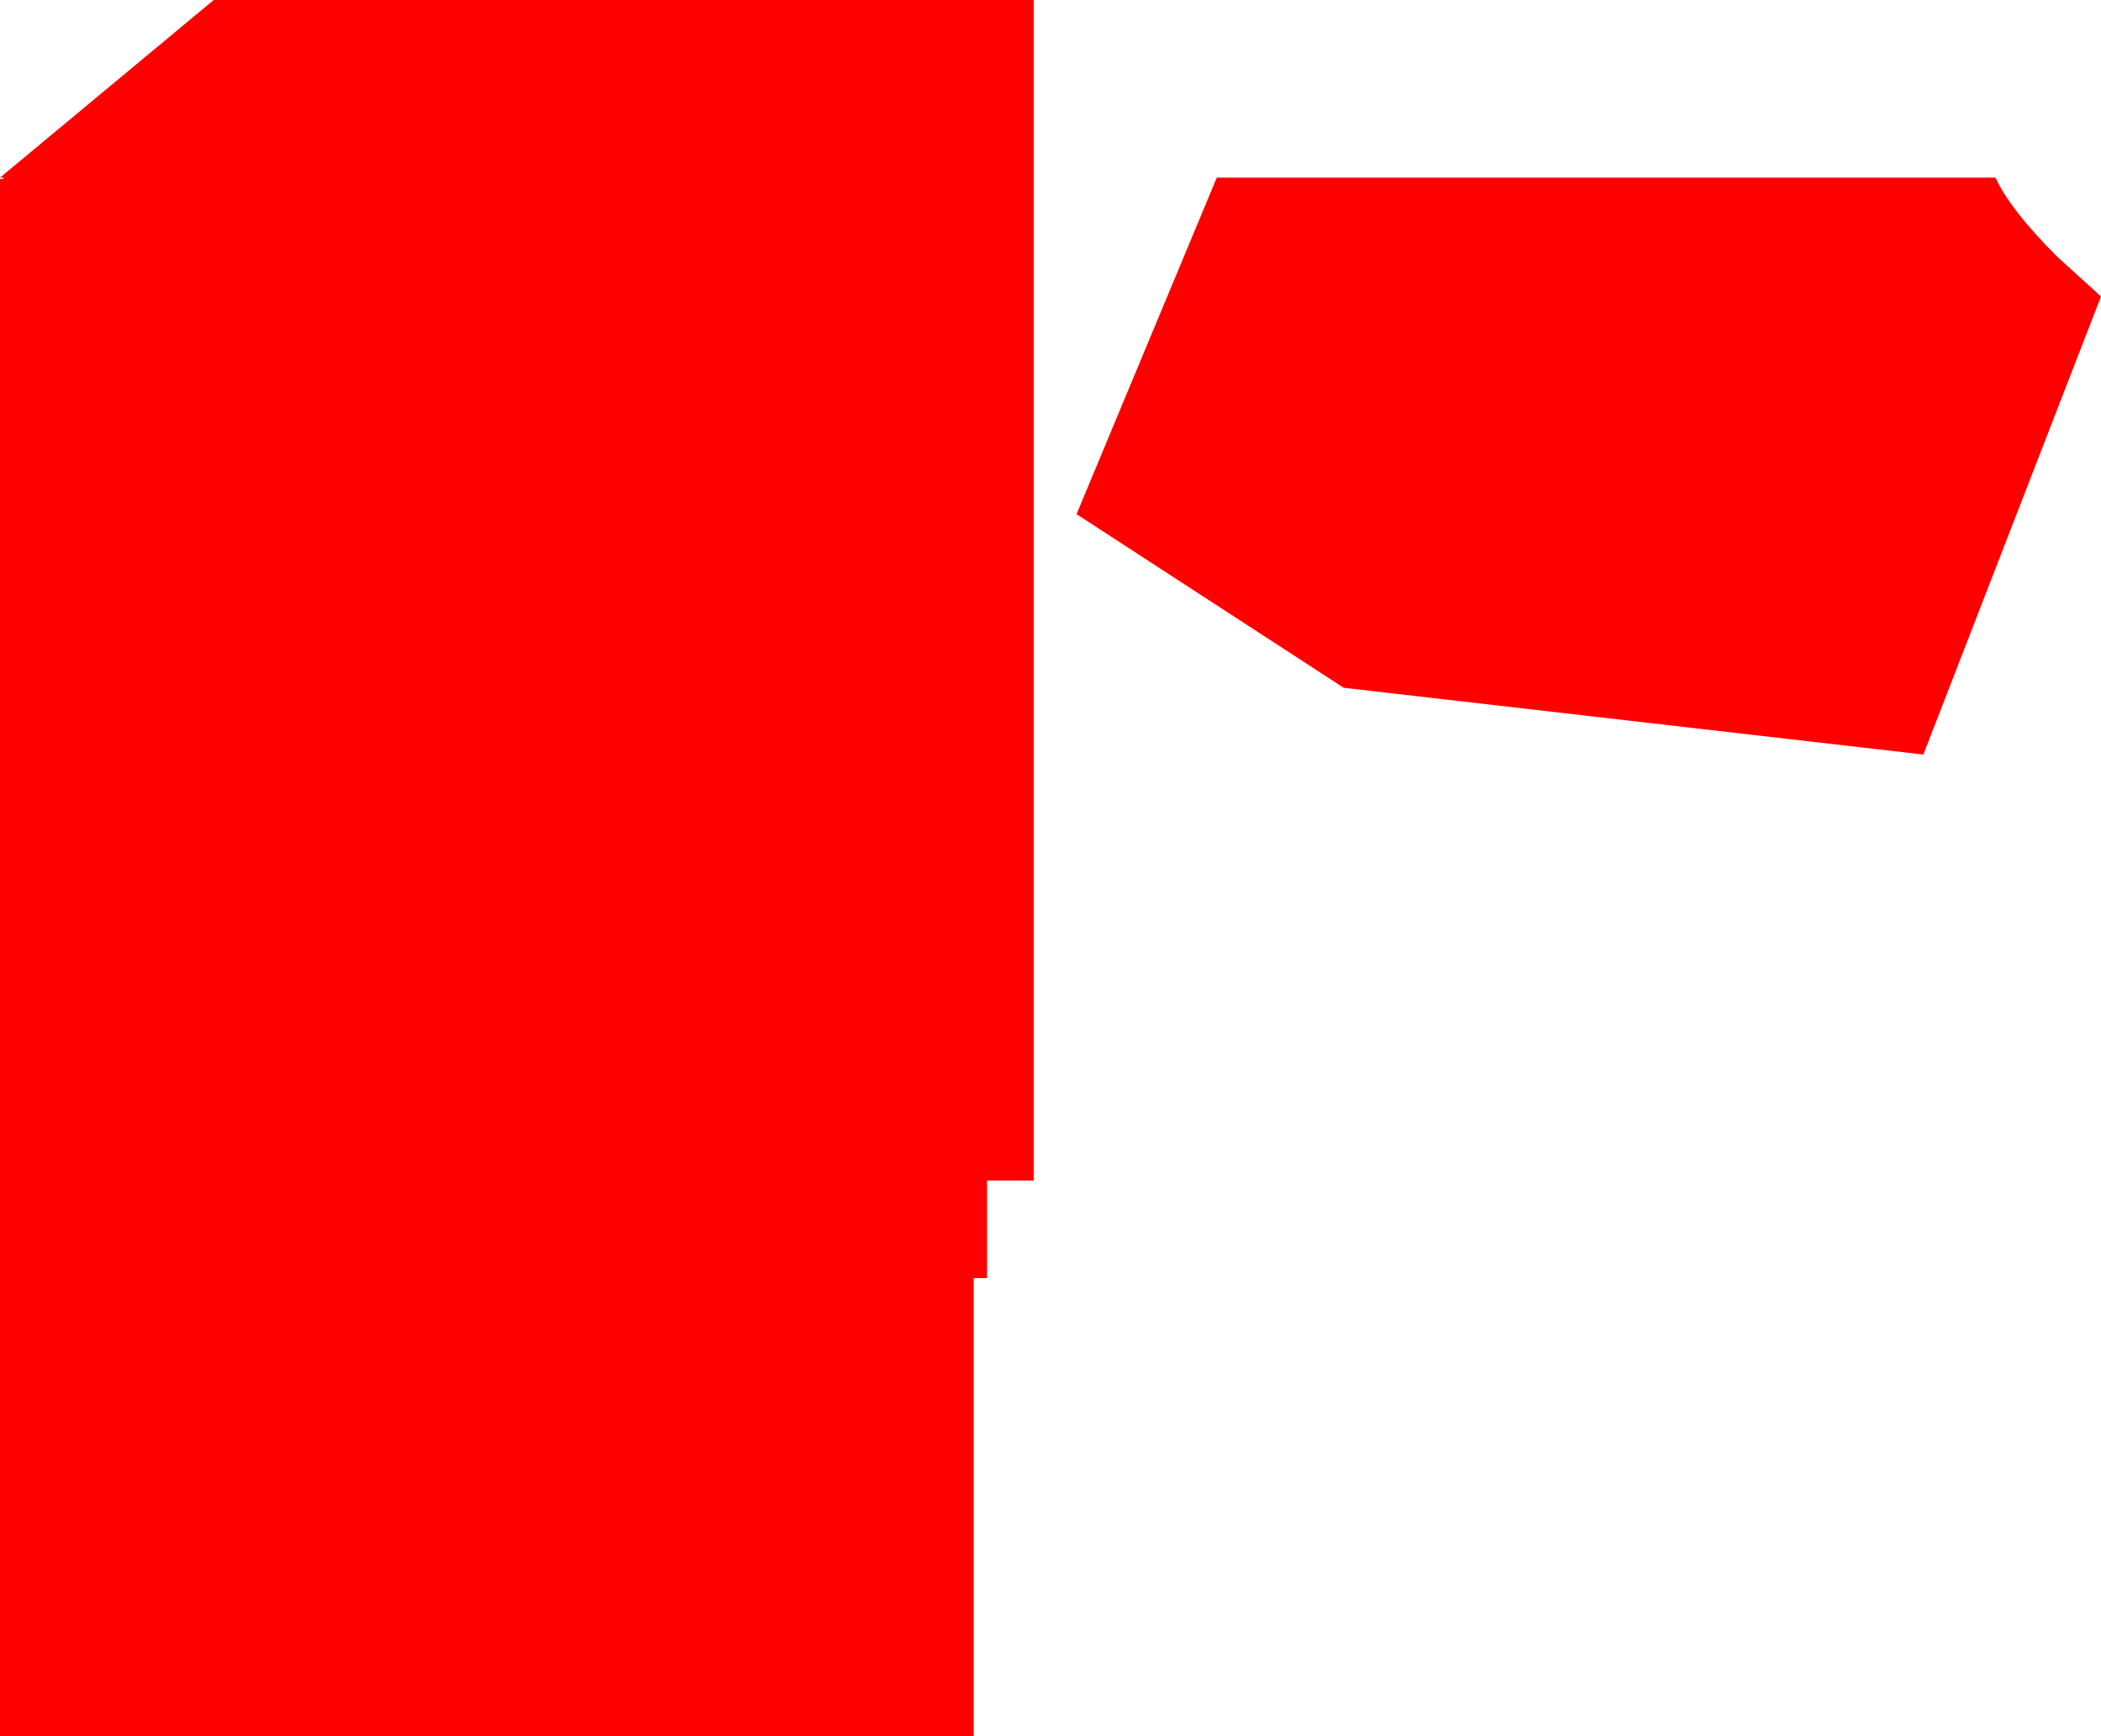 <?xml version="1.0" encoding="UTF-8" standalone="no"?>
<svg xmlns:xlink="http://www.w3.org/1999/xlink" height="65.0px" width="78.65px" xmlns="http://www.w3.org/2000/svg">
  <g transform="matrix(1.0, 0.0, 0.0, 1.0, 39.25, 28.5)">
    <path d="M35.45 -21.85 Q36.0 -20.65 37.75 -18.9 L39.4 -17.4 32.75 -0.25 11.05 -2.75 1.05 -9.25 6.3 -21.85 35.45 -21.85 M-31.25 -28.5 L-0.55 -28.5 -0.55 15.7 -2.3 15.7 -2.3 19.35 -2.8 19.35 -2.8 36.5 -39.25 36.5 -39.25 -21.8 -39.15 -21.8 -39.1 -21.85 -39.25 -21.85 -31.25 -28.5" fill="#ff0000" fill-rule="evenodd" stroke="none"/>
  </g>
</svg>
